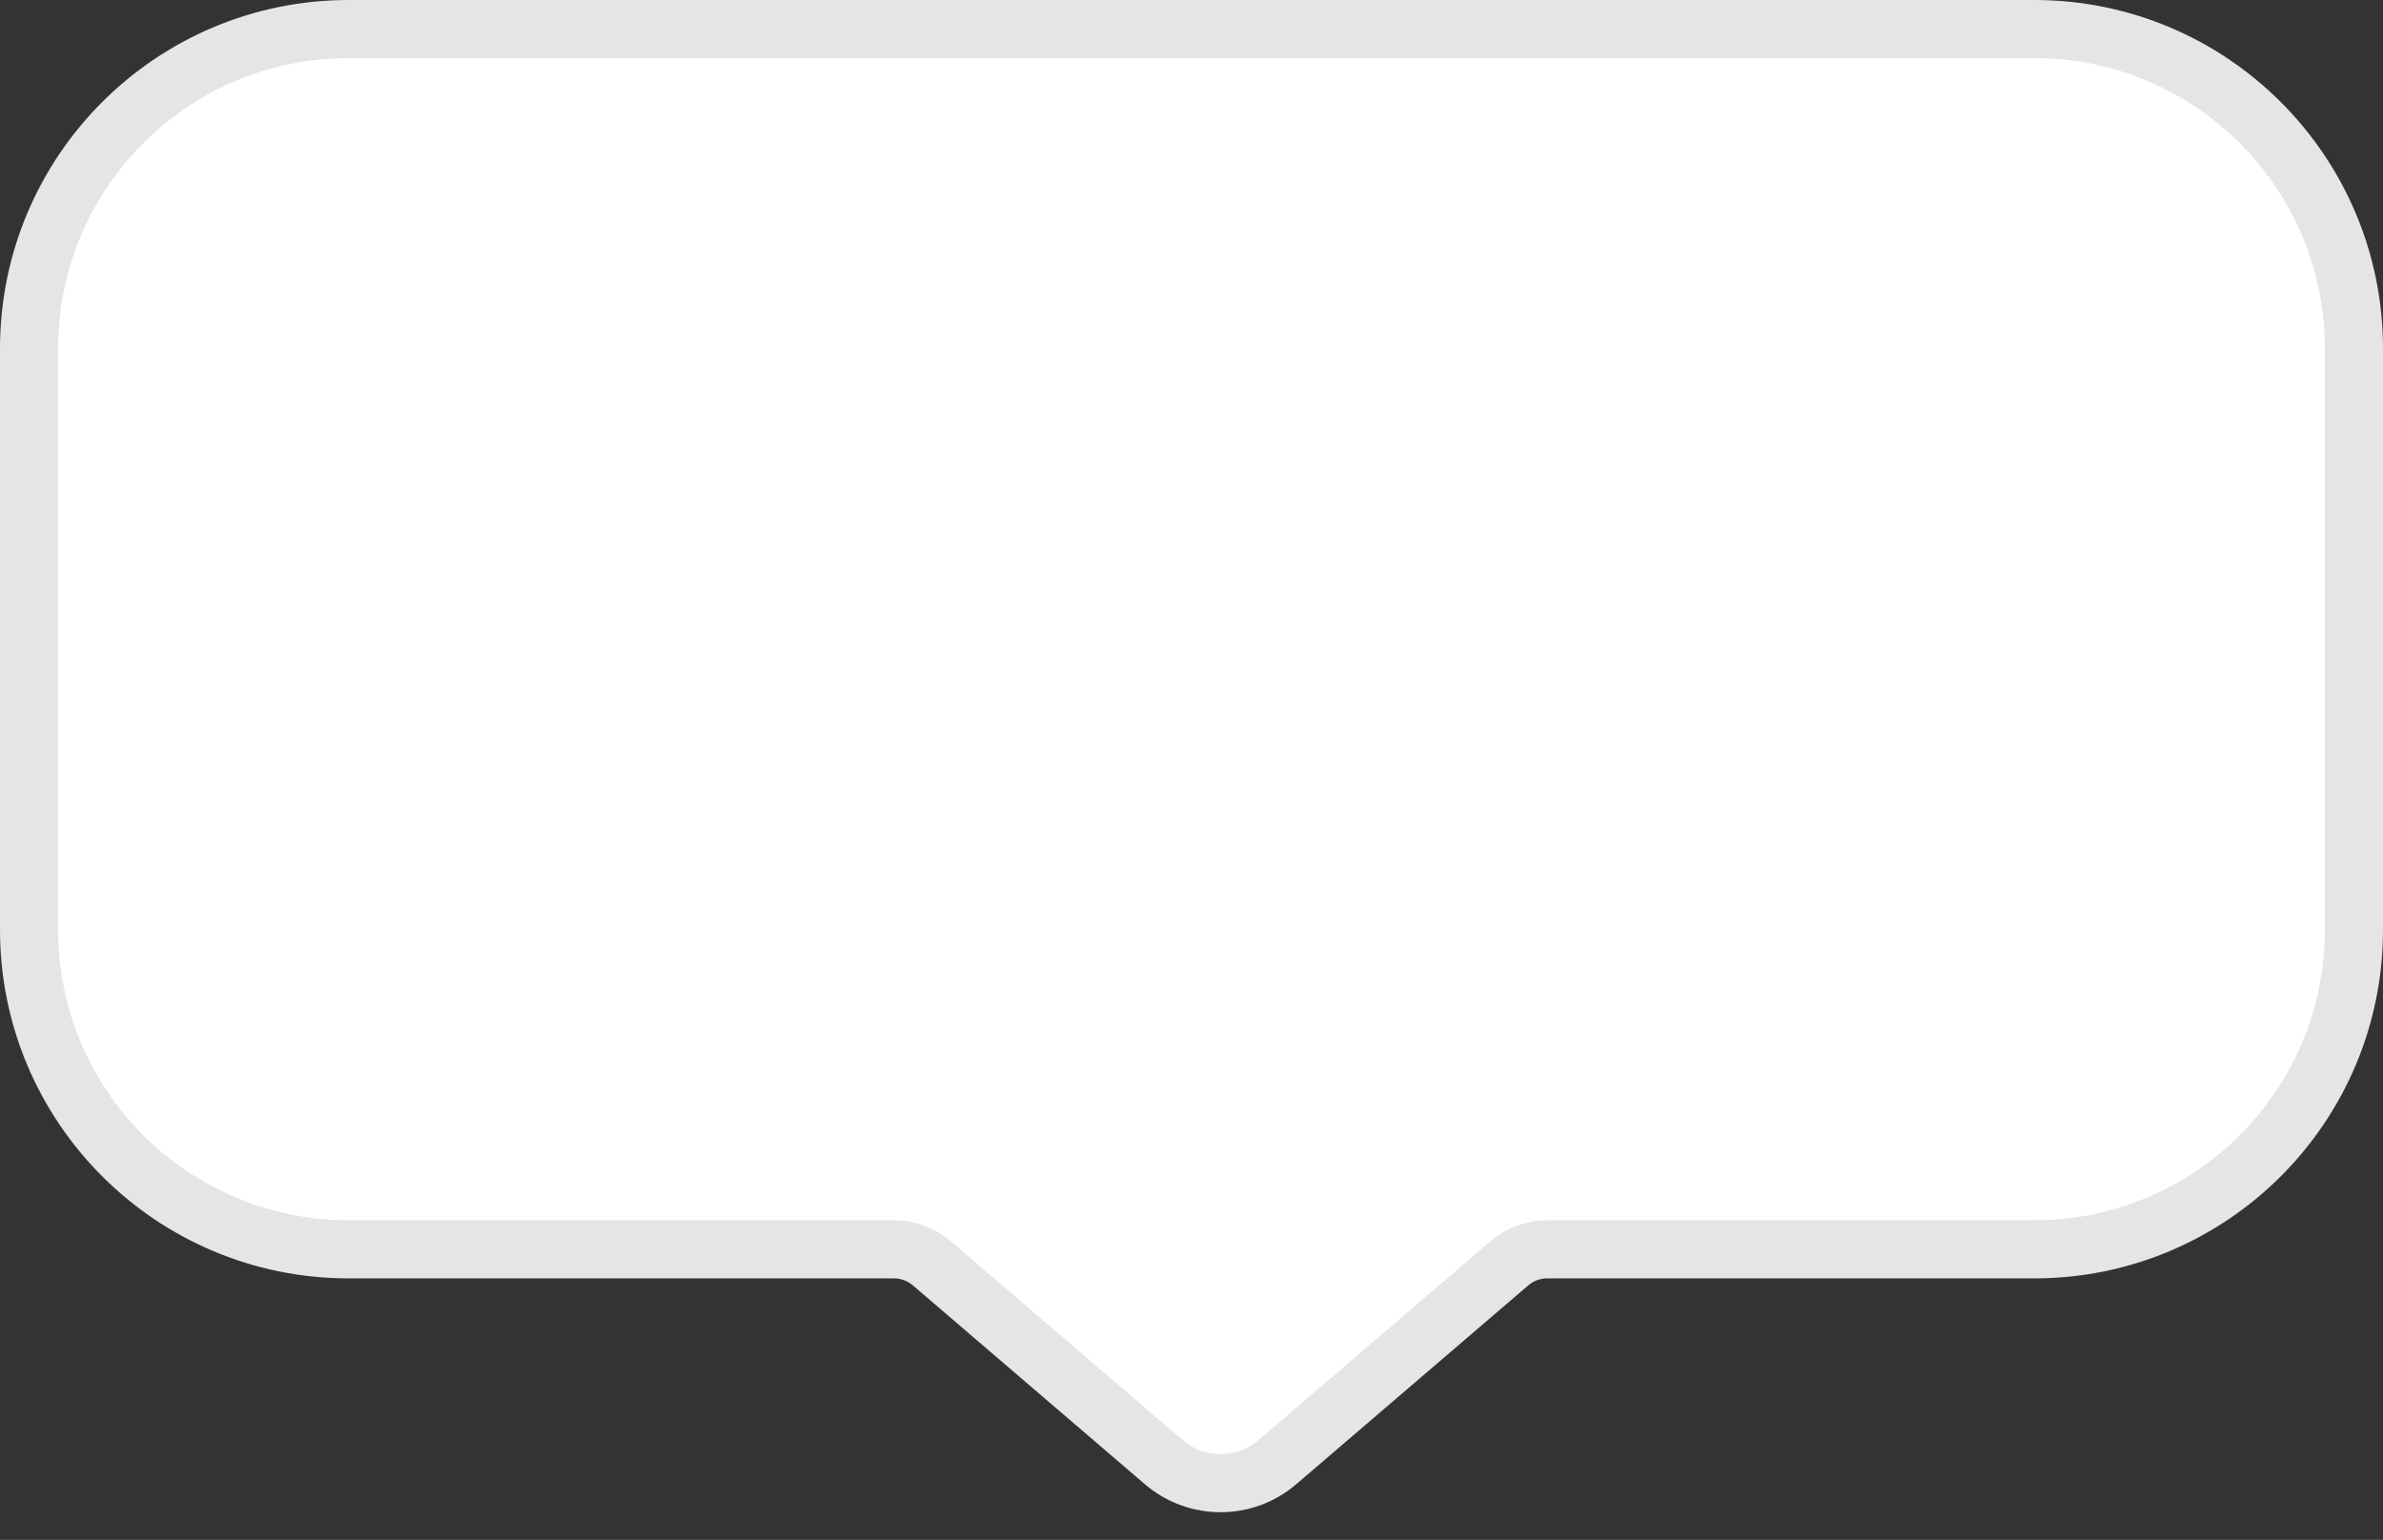 <svg width="82" height="53" viewBox="0 0 82 53" fill="none" xmlns="http://www.w3.org/2000/svg">
<rect x="0" y="0" width="82" height="53" fill="#333333" stroke="none"/>
<path d="M1 12C1 5.925 5.925 1 12 1H70C76.075 1 81 5.925 81 12V32C81 38.075 76.075 43 70 43H53.24C52.762 43 52.301 43.171 51.938 43.481L43.952 50.327C42.829 51.289 41.171 51.289 40.048 50.327L32.062 43.481C31.699 43.171 31.238 43 30.76 43H12C5.925 43 1 38.075 1 32V12Z" fill="white" stroke="#E5E5E5" stroke-width="2"/>
</svg>
